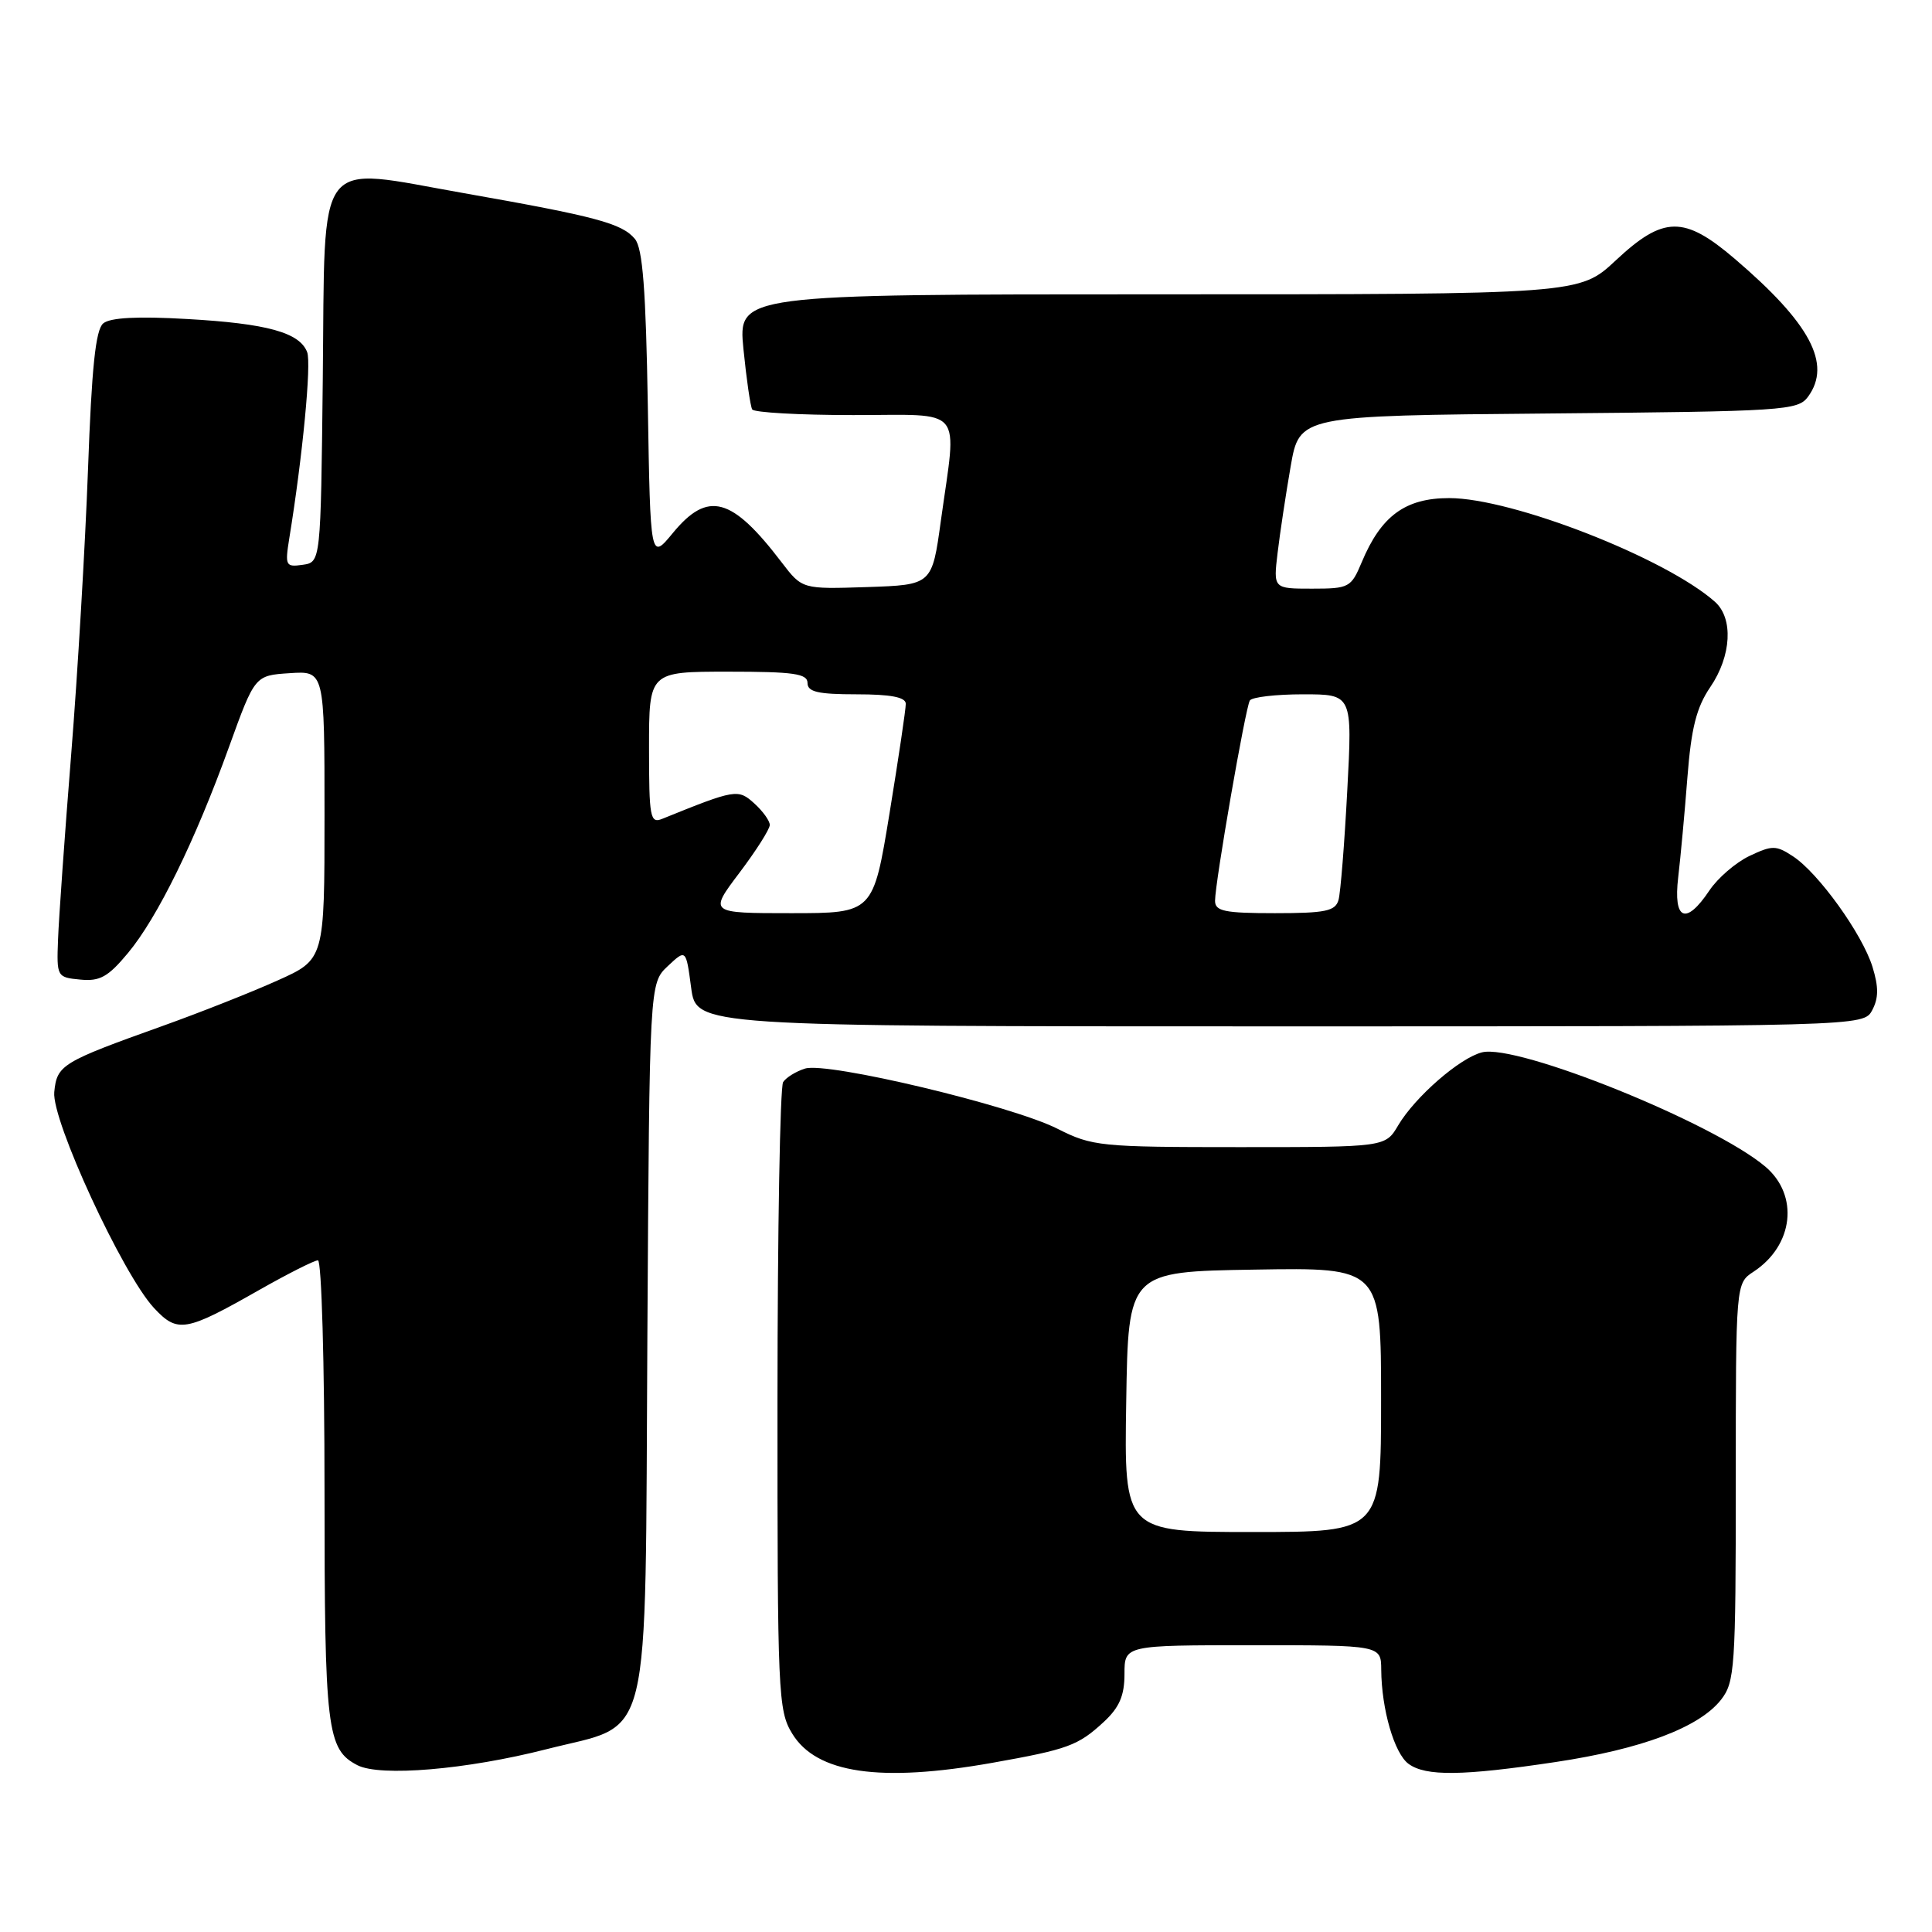 <?xml version="1.0" encoding="UTF-8" standalone="no"?>
<!DOCTYPE svg PUBLIC "-//W3C//DTD SVG 1.1//EN" "http://www.w3.org/Graphics/SVG/1.1/DTD/svg11.dtd" >
<svg xmlns="http://www.w3.org/2000/svg" xmlns:xlink="http://www.w3.org/1999/xlink" version="1.1" viewBox="0 0 256 256">
 <g >
 <path fill="currentColor"
d=" M 72.41 231.78 C 86.57 228.16 85.45 232.74 85.78 177.08 C 86.06 130.30 86.06 130.30 88.48 128.02 C 90.90 125.75 90.90 125.75 91.58 130.87 C 92.26 136.00 92.26 136.00 169.59 136.00 C 246.93 136.00 246.93 136.00 248.08 133.85 C 248.93 132.25 248.94 130.79 248.11 128.10 C 246.75 123.74 240.94 115.66 237.57 113.46 C 235.33 111.99 234.83 111.99 231.81 113.42 C 229.99 114.29 227.60 116.35 226.50 118.00 C 223.39 122.65 221.70 121.94 222.37 116.25 C 222.68 113.64 223.23 107.68 223.59 103.01 C 224.10 96.46 224.79 93.73 226.63 91.03 C 229.43 86.91 229.70 81.94 227.25 79.75 C 220.71 73.94 200.38 66.00 192.03 66.00 C 186.21 66.00 183.00 68.35 180.43 74.51 C 179.03 77.85 178.76 78.00 173.85 78.00 C 168.72 78.00 168.72 78.00 169.29 73.25 C 169.60 70.64 170.38 65.48 171.02 61.79 C 172.19 55.08 172.19 55.08 205.18 54.79 C 236.50 54.51 238.23 54.40 239.58 52.56 C 242.74 48.23 239.87 42.84 229.86 34.29 C 223.14 28.55 220.42 28.59 214.10 34.50 C 209.29 39.00 209.29 39.00 153.54 39.00 C 97.80 39.00 97.80 39.00 98.51 46.25 C 98.91 50.24 99.43 53.84 99.67 54.25 C 99.92 54.66 105.94 55.00 113.06 55.00 C 127.98 55.00 126.81 53.58 124.67 69.00 C 123.50 77.50 123.50 77.50 114.90 77.79 C 106.29 78.07 106.29 78.07 103.57 74.51 C 96.96 65.84 93.80 64.99 89.16 70.62 C 86.18 74.24 86.18 74.24 85.84 53.77 C 85.58 38.34 85.16 32.90 84.13 31.66 C 82.42 29.60 78.99 28.68 61.50 25.60 C 41.52 22.09 43.10 20.01 42.77 50.26 C 42.50 74.50 42.50 74.50 40.10 74.84 C 37.85 75.16 37.75 74.96 38.33 71.34 C 40.09 60.55 41.28 48.16 40.70 46.66 C 39.70 44.06 35.40 42.87 24.78 42.27 C 18.23 41.89 14.61 42.08 13.68 42.85 C 12.67 43.69 12.15 48.66 11.66 62.23 C 11.29 72.27 10.29 89.26 9.43 99.99 C 8.57 110.72 7.79 121.75 7.69 124.50 C 7.50 129.42 7.55 129.51 10.63 129.80 C 13.22 130.06 14.32 129.45 16.94 126.30 C 20.86 121.61 25.86 111.41 30.35 98.96 C 33.77 89.50 33.77 89.50 38.38 89.20 C 43.00 88.89 43.00 88.89 43.00 108.01 C 43.00 127.13 43.00 127.13 36.75 129.93 C 33.31 131.48 26.45 134.19 21.50 135.96 C 8.17 140.73 7.54 141.11 7.19 144.71 C 6.83 148.44 16.26 168.86 20.40 173.31 C 23.53 176.67 24.57 176.49 34.38 170.91 C 38.17 168.76 41.66 167.00 42.13 167.00 C 42.61 167.00 43.00 180.70 43.00 197.45 C 43.00 229.25 43.31 231.80 47.36 233.90 C 50.38 235.45 61.80 234.49 72.41 231.78 Z  M 131.50 233.58 C 141.51 231.80 142.85 231.31 146.25 228.17 C 148.32 226.25 149.00 224.69 149.00 221.81 C 149.00 218.00 149.00 218.00 166.00 218.00 C 183.00 218.00 183.00 218.00 183.02 221.25 C 183.06 226.50 184.76 232.35 186.64 233.72 C 188.92 235.39 193.79 235.33 206.11 233.48 C 217.52 231.77 225.15 228.90 228.04 225.23 C 229.87 222.89 230.00 221.05 230.00 196.39 C 230.00 170.05 230.00 170.05 232.35 168.51 C 237.67 165.02 238.41 158.37 233.90 154.57 C 226.97 148.74 201.02 138.28 196.38 139.44 C 193.42 140.18 187.51 145.34 185.27 149.11 C 183.57 152.00 183.57 152.00 164.25 152.00 C 145.77 152.00 144.73 151.89 140.13 149.57 C 134.08 146.50 109.63 140.67 106.68 141.59 C 105.48 141.96 104.17 142.77 103.77 143.38 C 103.36 144.00 103.03 162.95 103.02 185.50 C 103.01 224.46 103.10 226.66 104.97 229.71 C 108.18 234.99 116.62 236.22 131.50 233.58 Z  M 97.97 115.66 C 100.19 112.72 102.00 109.87 102.00 109.31 C 102.00 108.76 101.08 107.48 99.95 106.46 C 97.80 104.51 97.46 104.57 87.75 108.50 C 86.15 109.15 86.00 108.34 86.00 99.11 C 86.00 89.00 86.00 89.00 96.50 89.00 C 105.17 89.00 107.00 89.26 107.00 90.50 C 107.00 91.68 108.39 92.00 113.50 92.00 C 118.02 92.00 120.01 92.38 120.02 93.25 C 120.03 93.94 119.06 100.46 117.87 107.75 C 115.70 121.00 115.70 121.00 104.82 121.00 C 93.94 121.00 93.94 121.00 97.97 115.66 Z  M 161.00 119.36 C 161.00 116.94 165.03 93.76 165.61 92.82 C 165.89 92.37 169.06 92.00 172.66 92.00 C 179.20 92.00 179.20 92.00 178.52 104.75 C 178.15 111.76 177.63 118.29 177.36 119.25 C 176.94 120.73 175.63 121.00 168.93 121.00 C 162.25 121.00 161.00 120.74 161.00 119.36 Z  M 149.23 185.75 C 149.50 168.50 149.50 168.50 166.25 168.23 C 183.00 167.95 183.00 167.95 183.00 185.48 C 183.00 203.00 183.00 203.00 165.98 203.00 C 148.95 203.00 148.95 203.00 149.23 185.75 Z "/>
</g>
</svg>